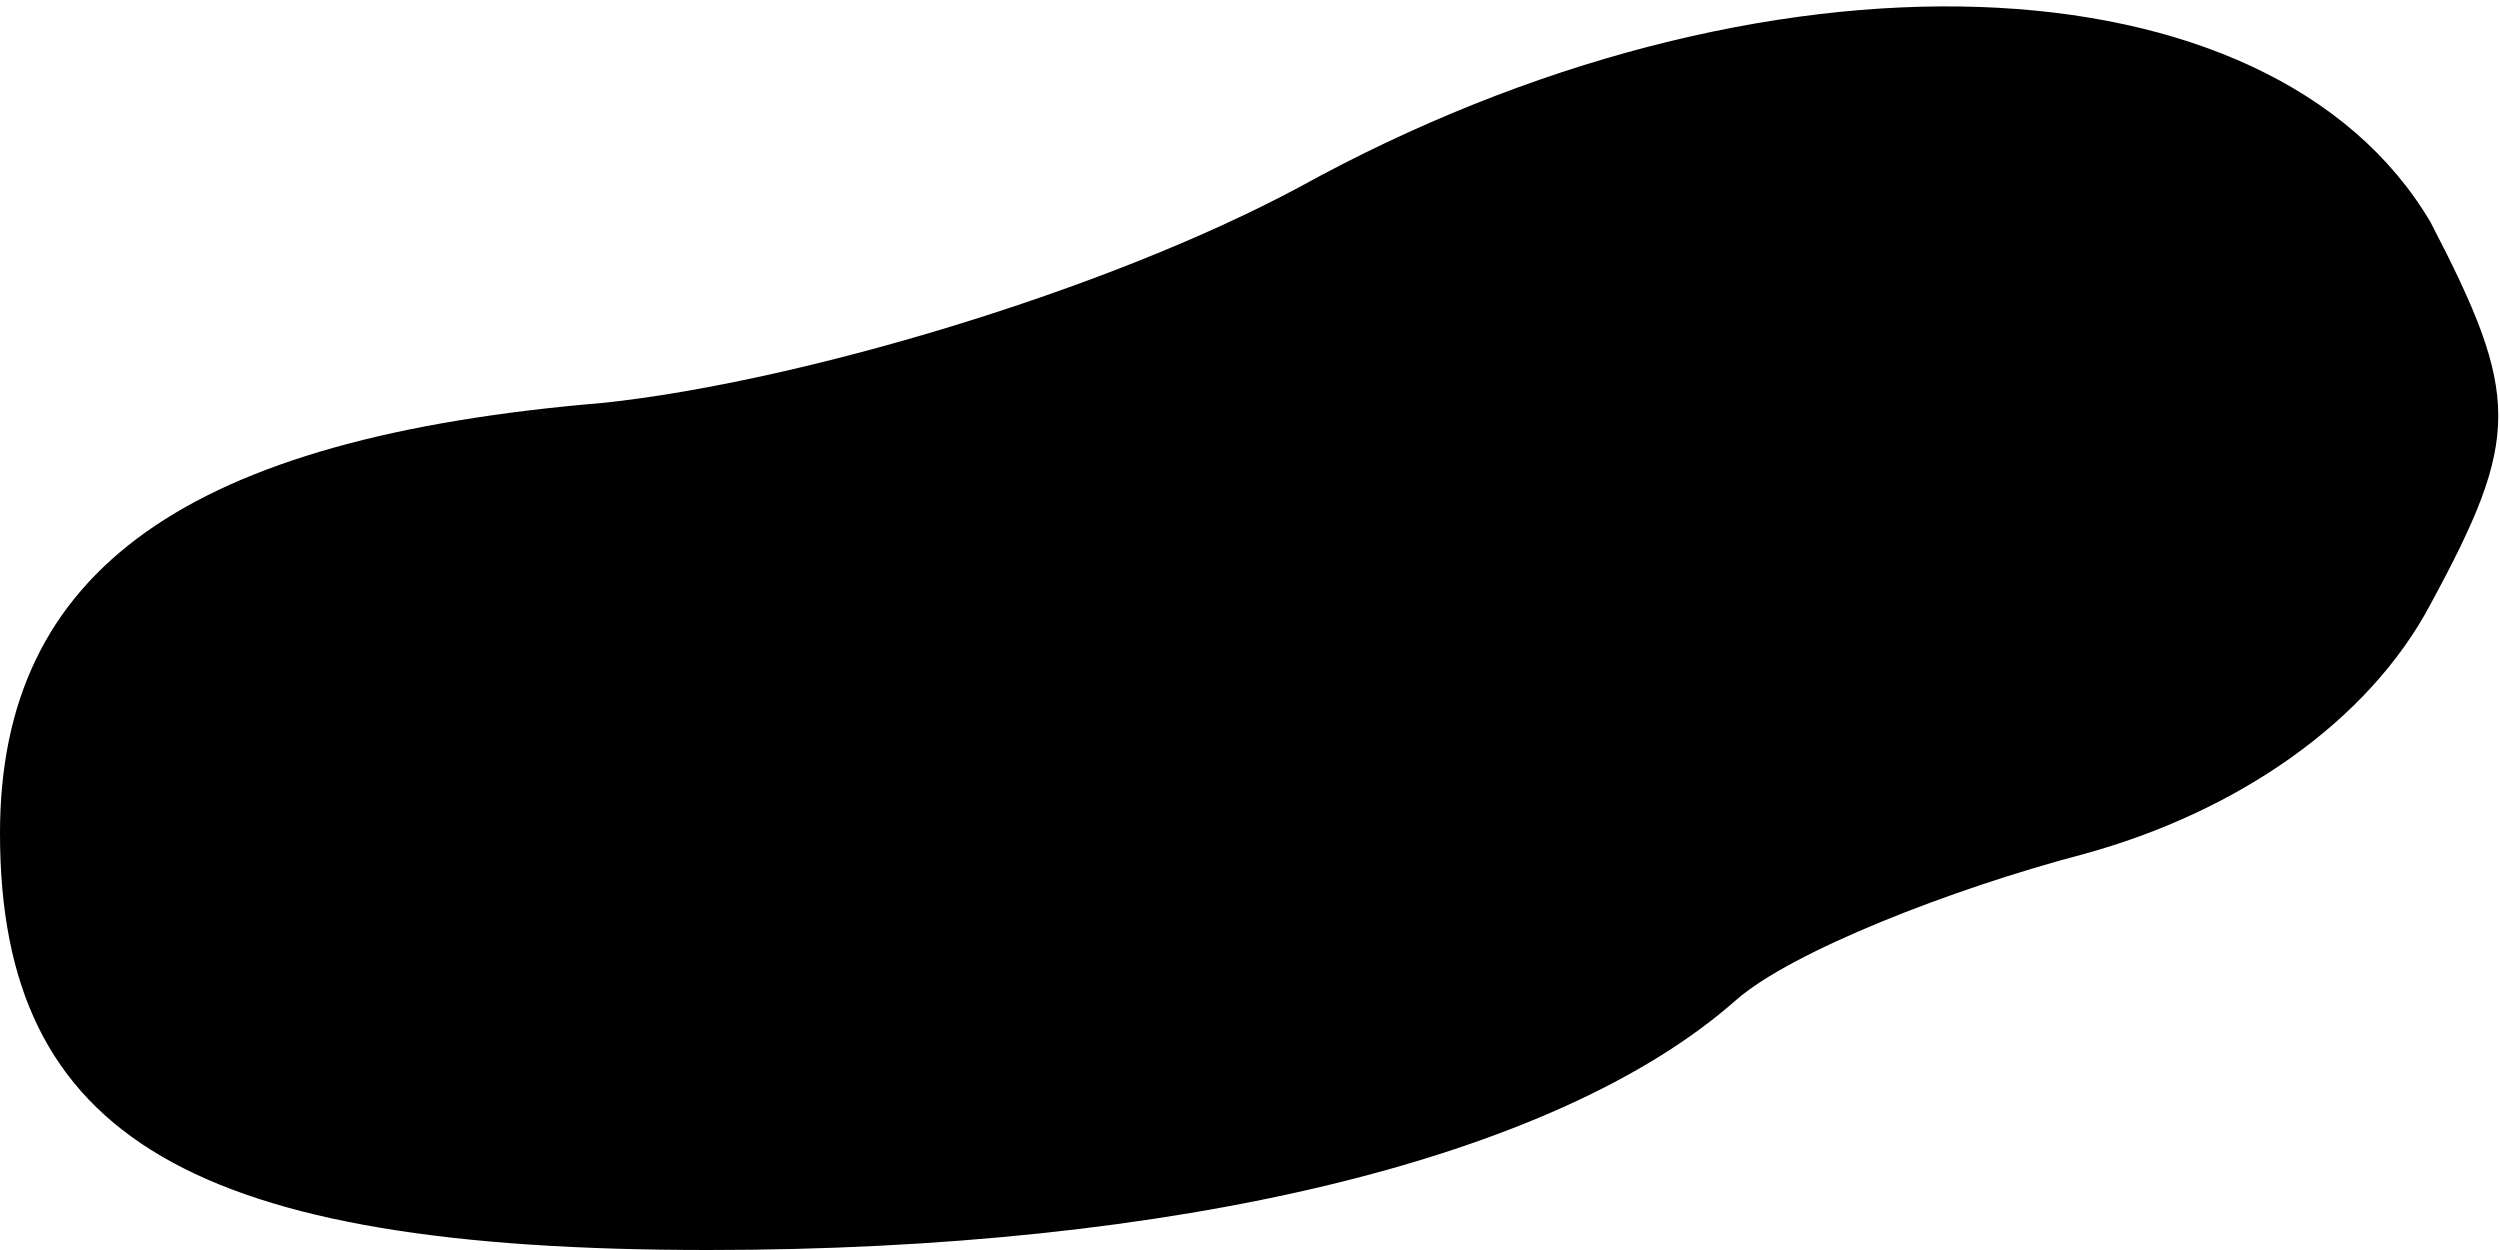 <?xml version="1.0" standalone="no"?>
<!DOCTYPE svg PUBLIC "-//W3C//DTD SVG 20010904//EN"
 "http://www.w3.org/TR/2001/REC-SVG-20010904/DTD/svg10.dtd">
<svg version="1.0" xmlns="http://www.w3.org/2000/svg"
 width="36pt" height="18pt" viewBox="0 0 36 18"
 preserveAspectRatio="xMidYMid meet">
<g transform="translate(0,18) scale(0.1,-0.1)"
fill="#000000" stroke="none">
<path fill="#000000" stroke="none" d="M187 153 c-28 -15 -72 -28 -100 -31
-60 -5 -87 -24 -87 -62 0 -44 28 -60 102 -60 67 0 122 13 148 36 8 7 31 16 50
21 22 6 41 19 50 36 13 24 13 30 0 55 -23 39 -96 42 -163 5z"/>
</g>
</svg>
